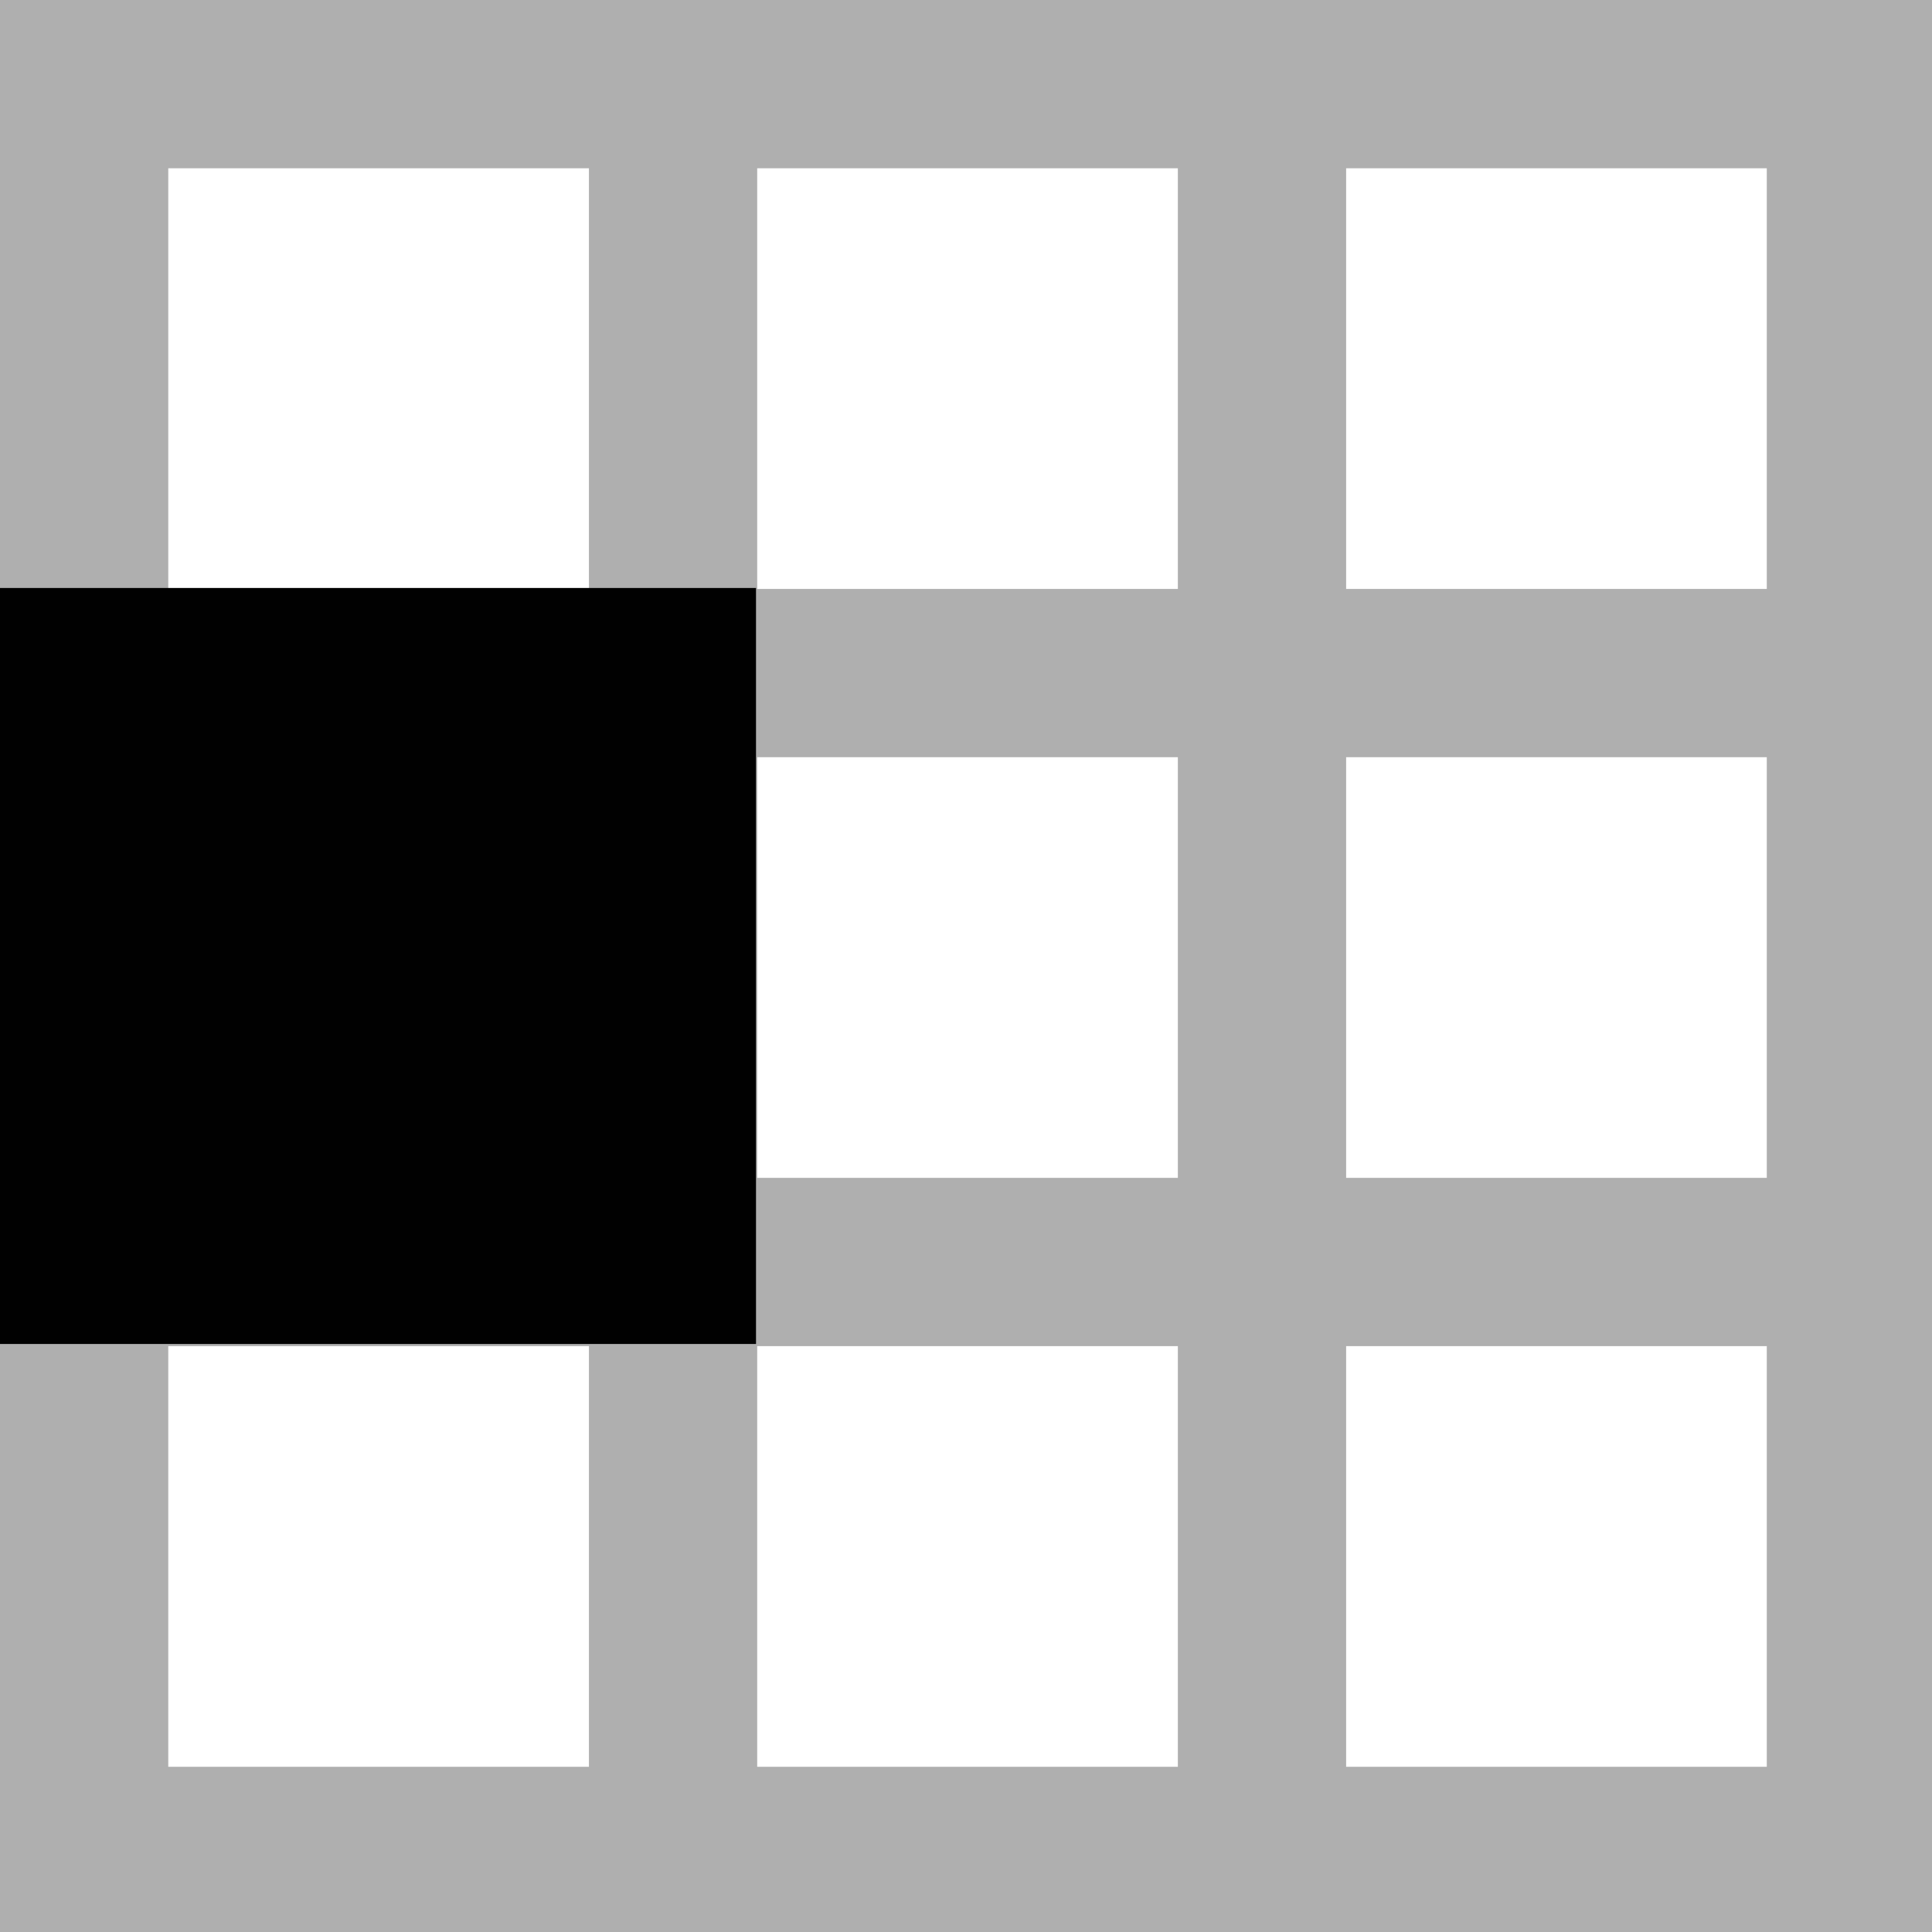 <?xml version="1.0" encoding="UTF-8" standalone="no"?>
<!-- Created with Inkscape (http://www.inkscape.org/) -->

<svg
   xmlns:dc="http://purl.org/dc/elements/1.1/"
   xmlns:cc="http://creativecommons.org/ns#"
   xmlns:rdf="http://www.w3.org/1999/02/22-rdf-syntax-ns#"
   xmlns:svg="http://www.w3.org/2000/svg"
   xmlns="http://www.w3.org/2000/svg"
   xmlns:sodipodi="http://sodipodi.sourceforge.net/DTD/sodipodi-0.dtd"
   xmlns:inkscape="http://www.inkscape.org/namespaces/inkscape"
   width="184"
   height="184"
   viewBox="0 0 48.683 48.683"
   version="1.1"
   id="svg8"
   sodipodi:docname="nback-case3.svg"
   inkscape:version="0.92.4 (5da689c313, 2019-01-14)">
  <defs
     id="defs2" />
  <sodipodi:namedview
     id="base"
     pagecolor="#ffffff"
     bordercolor="#666666"
     borderopacity="1.0"
     inkscape:pageopacity="0.0"
     inkscape:pageshadow="2"
     inkscape:zoom="1.979899"
     inkscape:cx="-83.003722"
     inkscape:cy="157.63"
     inkscape:document-units="mm"
     inkscape:current-layer="layer1"
     showgrid="true"
     units="px"
     inkscape:window-width="1680"
     inkscape:window-height="997"
     inkscape:window-x="-8"
     inkscape:window-y="-8"
     inkscape:window-maximized="1">
    <inkscape:grid
       type="xygrid"
       id="grid4518"
       empspacing="4" />
    <inkscape:grid
       type="xygrid"
       id="grid4520"
       empspacing="8"
       color="#ff3f3f"
       opacity="0.125"
       empcolor="#ff3f3f"
       empopacity="0.251" />
  </sodipodi:namedview>
  <g
     inkscape:label="Layer 1"
     inkscape:groupmode="layer"
     id="layer1"
     transform="translate(0,-248.317)">
    <path
       style="fill:#000000;fill-opacity:0.314;stroke:none;stroke-width:8;stroke-linecap:round;stroke-linejoin:round;stroke-miterlimit:4;stroke-dasharray:none;stroke-dashoffset:37.795;stroke-opacity:1"
       d="M 0 0 L 0 16 L 0 184 L 16 184 L 176 184 L 184 184 L 184 0 L 176 0 L 0 0 z M 16 16 L 56 16 L 56 56 L 16 56 L 16 16 z M 72 16 L 112 16 L 112 56 L 72 56 L 72 16 z M 128 16 L 168 16 L 168 56 L 128 56 L 128 16 z M 16 72 L 56 72 L 56 112 L 16 112 L 16 72 z M 72 72 L 112 72 L 112 112 L 72 112 L 72 72 z M 128 72 L 168 72 L 168 112 L 128 112 L 128 72 z M 16 128 L 56 128 L 56 168 L 16 168 L 16 128 z M 72 128 L 112 128 L 112 168 L 72 168 L 72 128 z M 128 128 L 168 128 L 168 168 L 128 168 L 128 128 z "
       transform="matrix(0.265,0,0,0.265,0,248.317)"
       id="rect847-5-7" />
    <rect
       style="fill:#000000;fill-opacity:0.995;stroke:none;stroke-width:1.058;stroke-linecap:round;stroke-miterlimit:4;stroke-dasharray:none;stroke-dashoffset:37.795;stroke-opacity:1"
       id="rect4526-1-4-3"
       width="19.05"
       height="19.05"
       x="-3.5527137e-15"
       y="263.133" />
  </g>
</svg>
